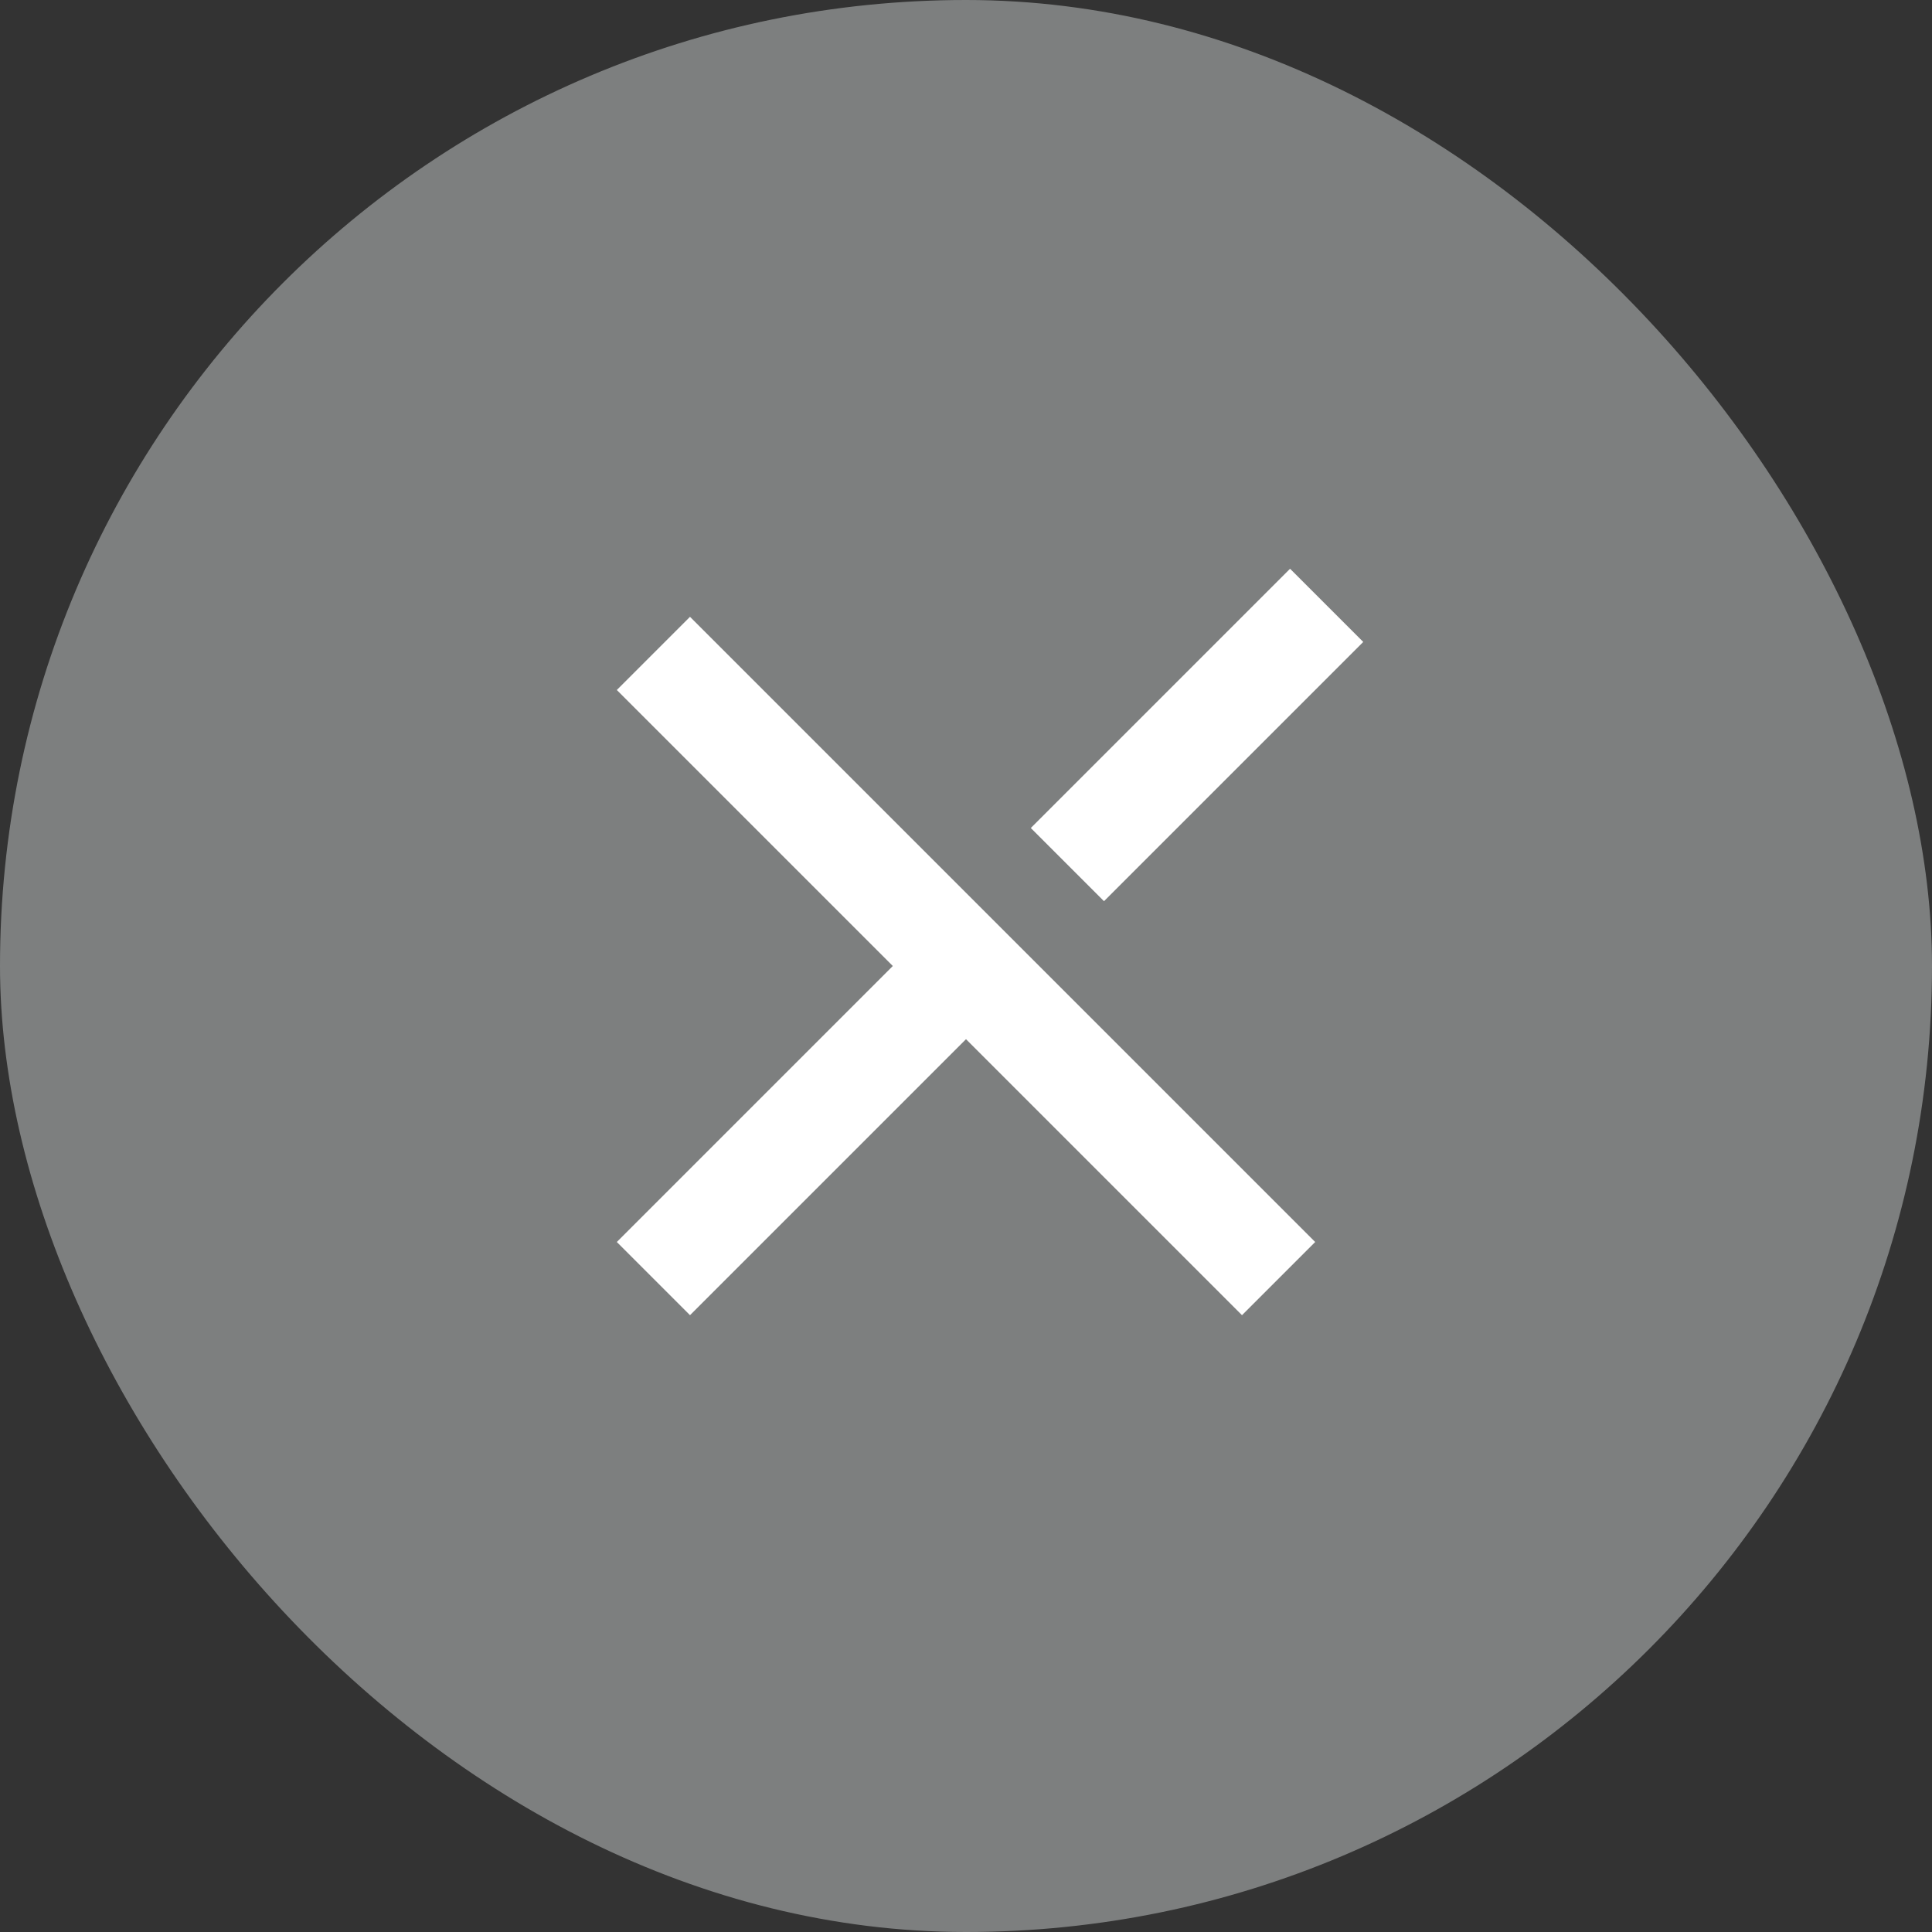 <?xml version="1.0" encoding="UTF-8"?>
<svg width="56px" height="56px" viewBox="0 0 56 56" version="1.1" xmlns="http://www.w3.org/2000/svg" xmlns:xlink="http://www.w3.org/1999/xlink">
    <rect x="0" y="0" width="56" height="56" fill="#333333" stroke="none"/>
    <!-- Generator: Sketch 62 (91390) - https://sketch.com -->
    <title>icon-close</title>
    <desc>Created with Sketch.</desc>
    <g id="Page-1" stroke="none" stroke-width="1" fill="none" fill-rule="evenodd">
        <g id="icon-close">
            <rect id="Rectangle" fill="#7D7F7F" fill-rule="nonzero" x="0" y="0" width="56" height="56" rx="28"></rect>
            <line x1="36" y1="36" x2="20" y2="20" id="Line-4" stroke="#FFFFFF" stroke-width="3" stroke-linecap="square"></line>
            <line x1="20" y1="36" x2="27.515" y2="28.485" id="Line-4" stroke="#FFFFFF" stroke-width="3" stroke-linecap="square"></line>
            <line x1="32" y1="24" x2="37.393" y2="18.607" id="Line-4" stroke="#FFFFFF" stroke-width="3" stroke-linecap="square"></line>
        </g>
    </g>
</svg>
